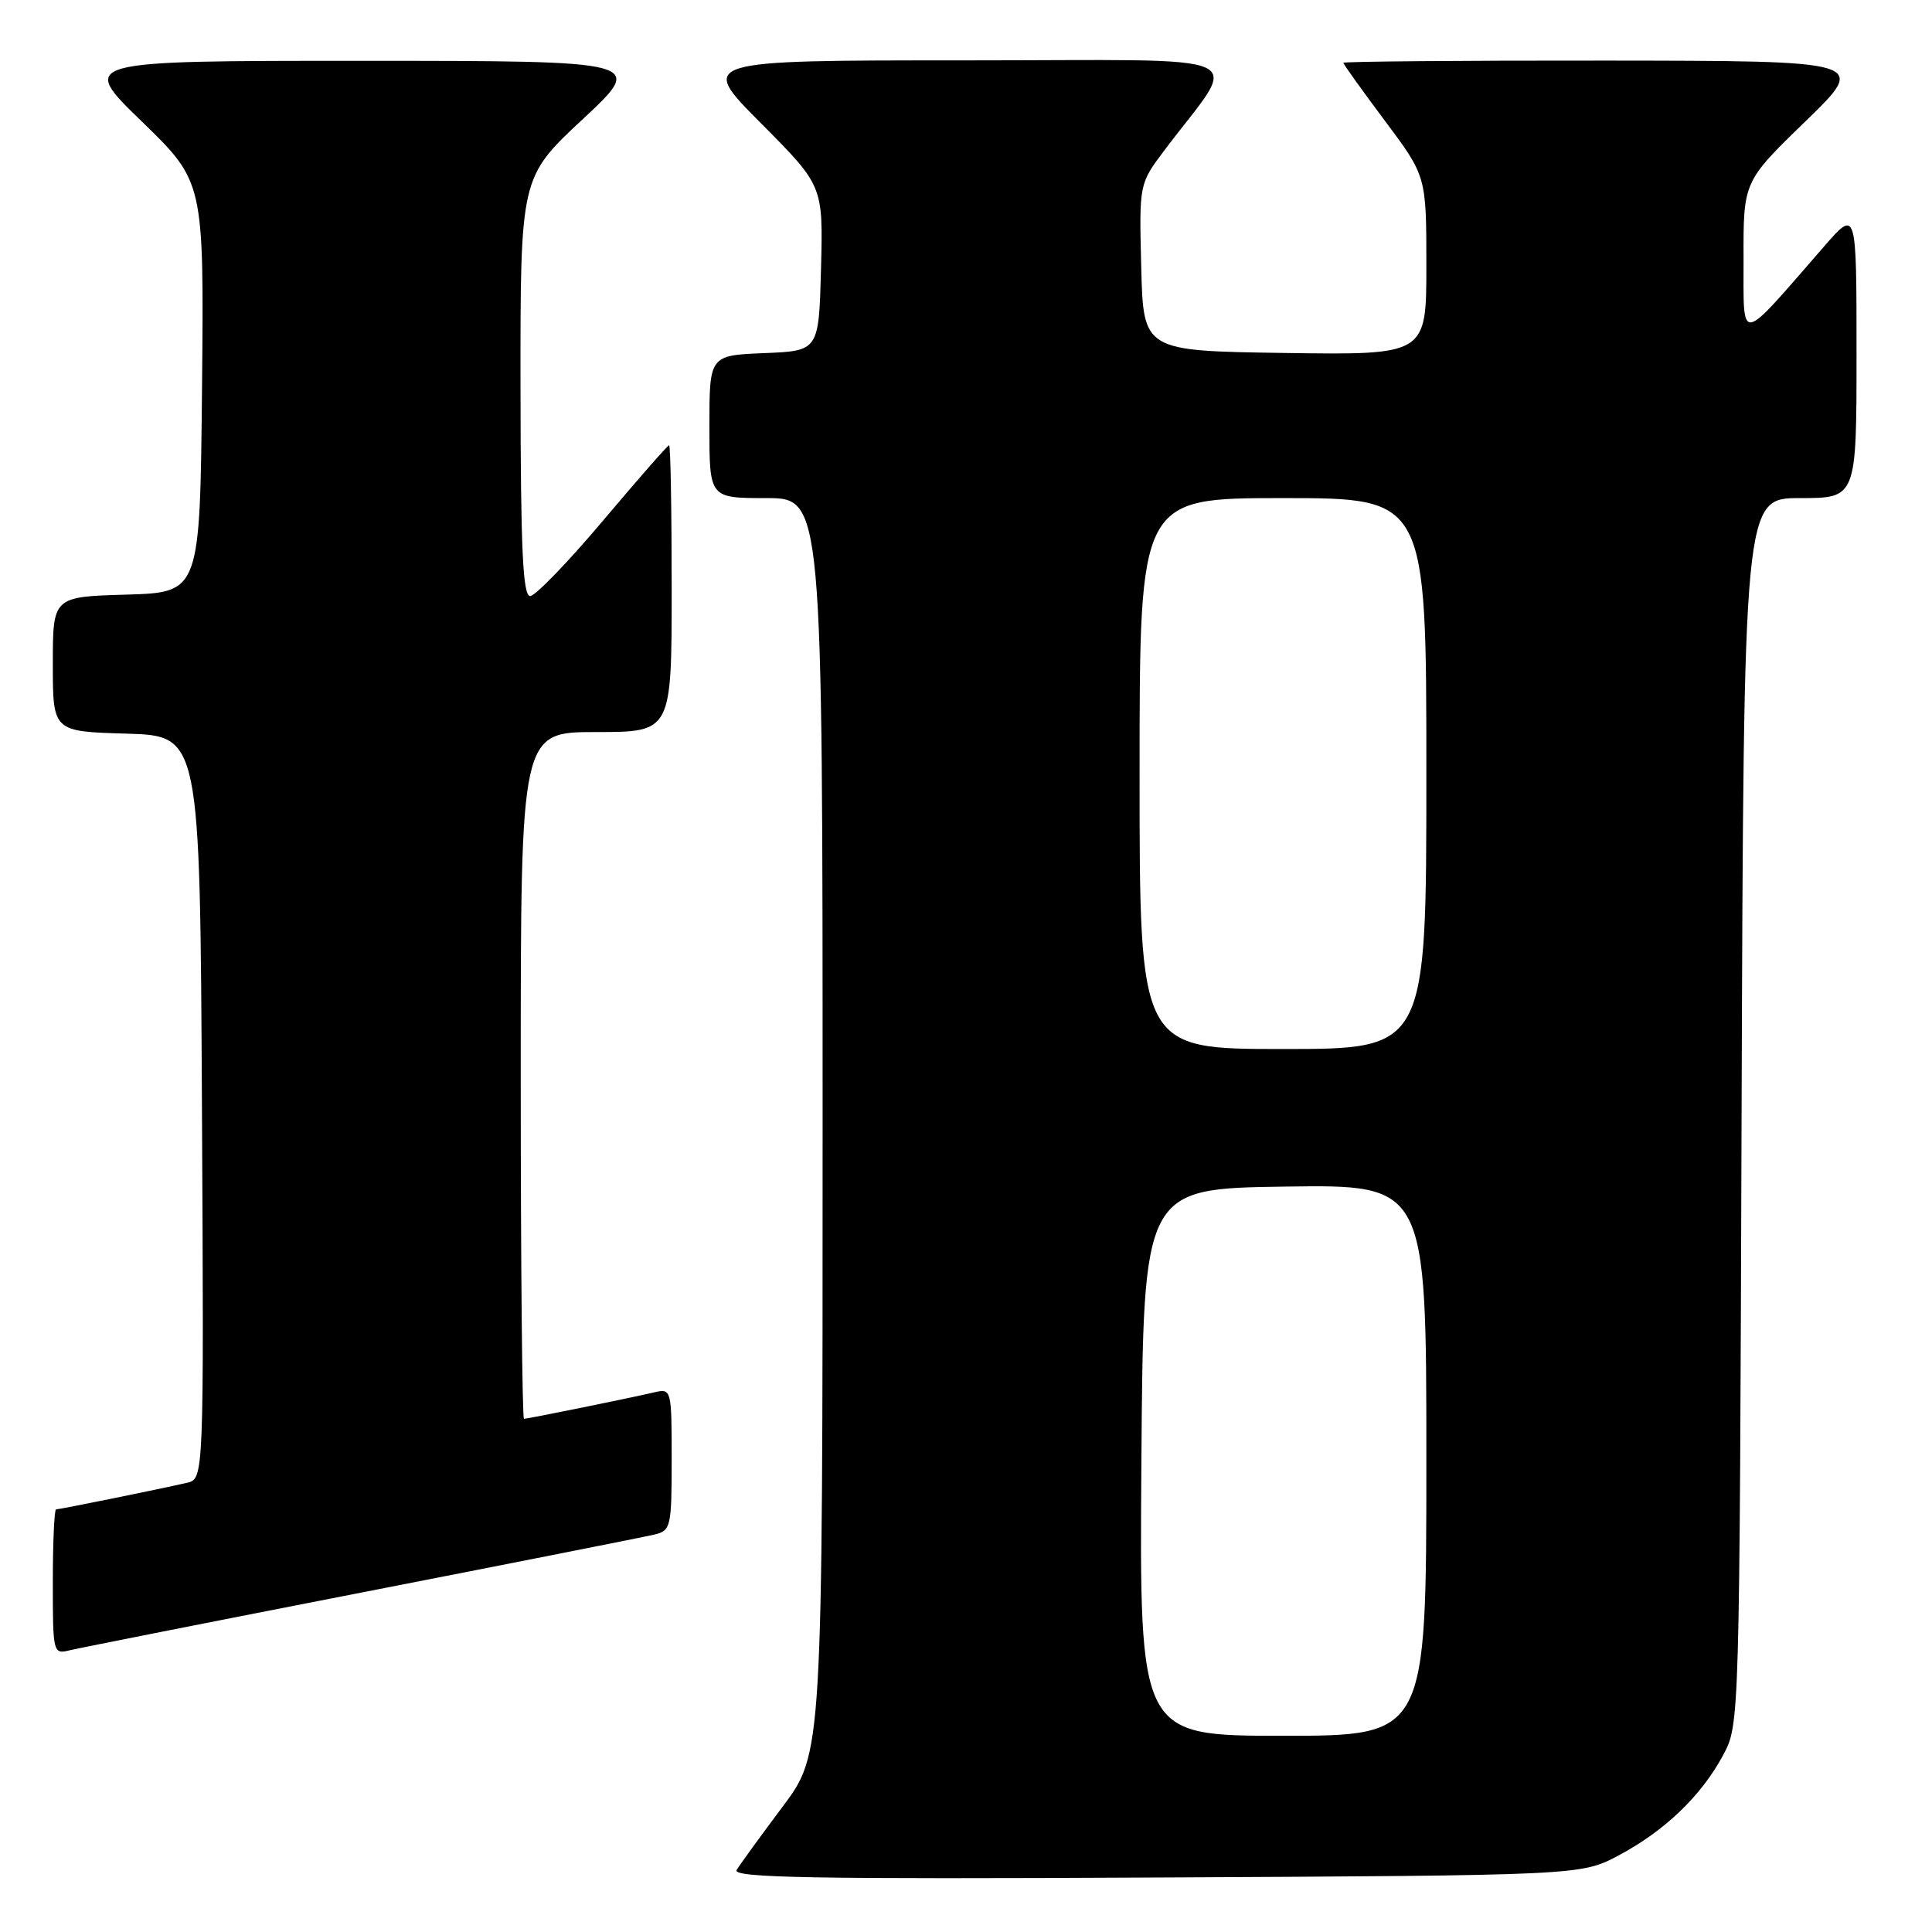 <?xml version="1.0" encoding="UTF-8" standalone="no"?>
<!DOCTYPE svg PUBLIC "-//W3C//DTD SVG 1.1//EN" "http://www.w3.org/Graphics/SVG/1.1/DTD/svg11.dtd" >
<svg xmlns="http://www.w3.org/2000/svg" xmlns:xlink="http://www.w3.org/1999/xlink" version="1.1" viewBox="0 0 256 256">
 <g >
 <path fill="currentColor"
d=" M 214.50 245.84 C 220.60 242.59 225.45 237.94 228.33 232.55 C 230.50 228.50 230.50 228.45 230.77 147.25 C 231.05 66.00 231.05 66.00 238.52 66.00 C 246.00 66.00 246.00 66.00 246.00 46.86 C 246.00 27.72 246.00 27.72 241.75 32.60 C 230.19 45.87 231.06 45.73 231.03 34.28 C 231.00 24.06 231.00 24.06 239.25 16.06 C 247.50 8.06 247.50 8.06 212.75 8.03 C 193.64 8.01 178.00 8.15 178.00 8.32 C 178.00 8.50 180.48 11.96 183.50 16.00 C 189.00 23.35 189.00 23.35 189.00 35.20 C 189.00 47.04 189.00 47.04 170.25 46.77 C 151.50 46.50 151.50 46.50 151.22 35.43 C 150.94 24.37 150.94 24.37 154.28 19.93 C 164.34 6.56 167.54 8.00 127.89 8.00 C 92.54 8.00 92.54 8.00 100.81 16.31 C 109.07 24.61 109.07 24.61 108.79 35.56 C 108.50 46.50 108.50 46.50 101.25 46.79 C 94.00 47.09 94.00 47.09 94.00 56.54 C 94.00 66.00 94.00 66.00 101.50 66.00 C 109.00 66.00 109.00 66.00 109.00 149.16 C 109.00 232.32 109.00 232.32 103.69 239.41 C 100.77 243.31 98.03 247.08 97.61 247.78 C 96.99 248.82 107.57 249.01 153.17 248.78 C 209.50 248.50 209.50 248.50 214.50 245.84 Z  M 48.00 211.00 C 68.08 207.08 85.51 203.63 86.75 203.33 C 88.89 202.81 89.00 202.30 89.00 193.37 C 89.00 184.13 88.96 183.97 86.75 184.48 C 83.31 185.28 69.93 188.00 69.43 188.00 C 69.20 188.00 69.00 167.53 69.00 142.50 C 69.00 97.00 69.00 97.00 79.00 97.00 C 89.00 97.00 89.00 97.00 89.00 78.00 C 89.00 67.55 88.85 59.00 88.66 59.00 C 88.47 59.00 84.54 63.49 79.91 68.98 C 75.28 74.47 70.94 78.97 70.25 78.98 C 69.28 79.00 68.99 72.78 68.97 51.25 C 68.95 23.50 68.95 23.50 77.22 15.79 C 85.50 8.07 85.50 8.07 48.00 8.06 C 10.50 8.06 10.50 8.06 18.77 16.08 C 27.03 24.09 27.03 24.09 26.77 51.30 C 26.50 78.50 26.50 78.50 16.75 78.79 C 7.00 79.07 7.00 79.07 7.00 88.00 C 7.00 96.93 7.00 96.93 16.75 97.21 C 26.50 97.50 26.50 97.50 26.76 146.73 C 27.02 195.96 27.02 195.96 24.76 196.48 C 21.31 197.28 7.93 200.00 7.43 200.00 C 7.20 200.00 7.00 204.32 7.00 209.61 C 7.00 219.07 7.03 219.21 9.25 218.67 C 10.49 218.37 27.92 214.92 48.00 211.00 Z  M 151.24 193.75 C 151.50 157.50 151.50 157.50 170.25 157.23 C 189.00 156.96 189.00 156.96 189.00 193.48 C 189.00 230.00 189.00 230.00 169.99 230.00 C 150.98 230.00 150.98 230.00 151.24 193.75 Z  M 151.00 102.50 C 151.00 66.00 151.00 66.00 170.00 66.00 C 189.00 66.00 189.00 66.00 189.00 102.50 C 189.00 139.00 189.00 139.00 170.00 139.00 C 151.00 139.00 151.00 139.00 151.00 102.50 Z "/>
</g>
</svg>
